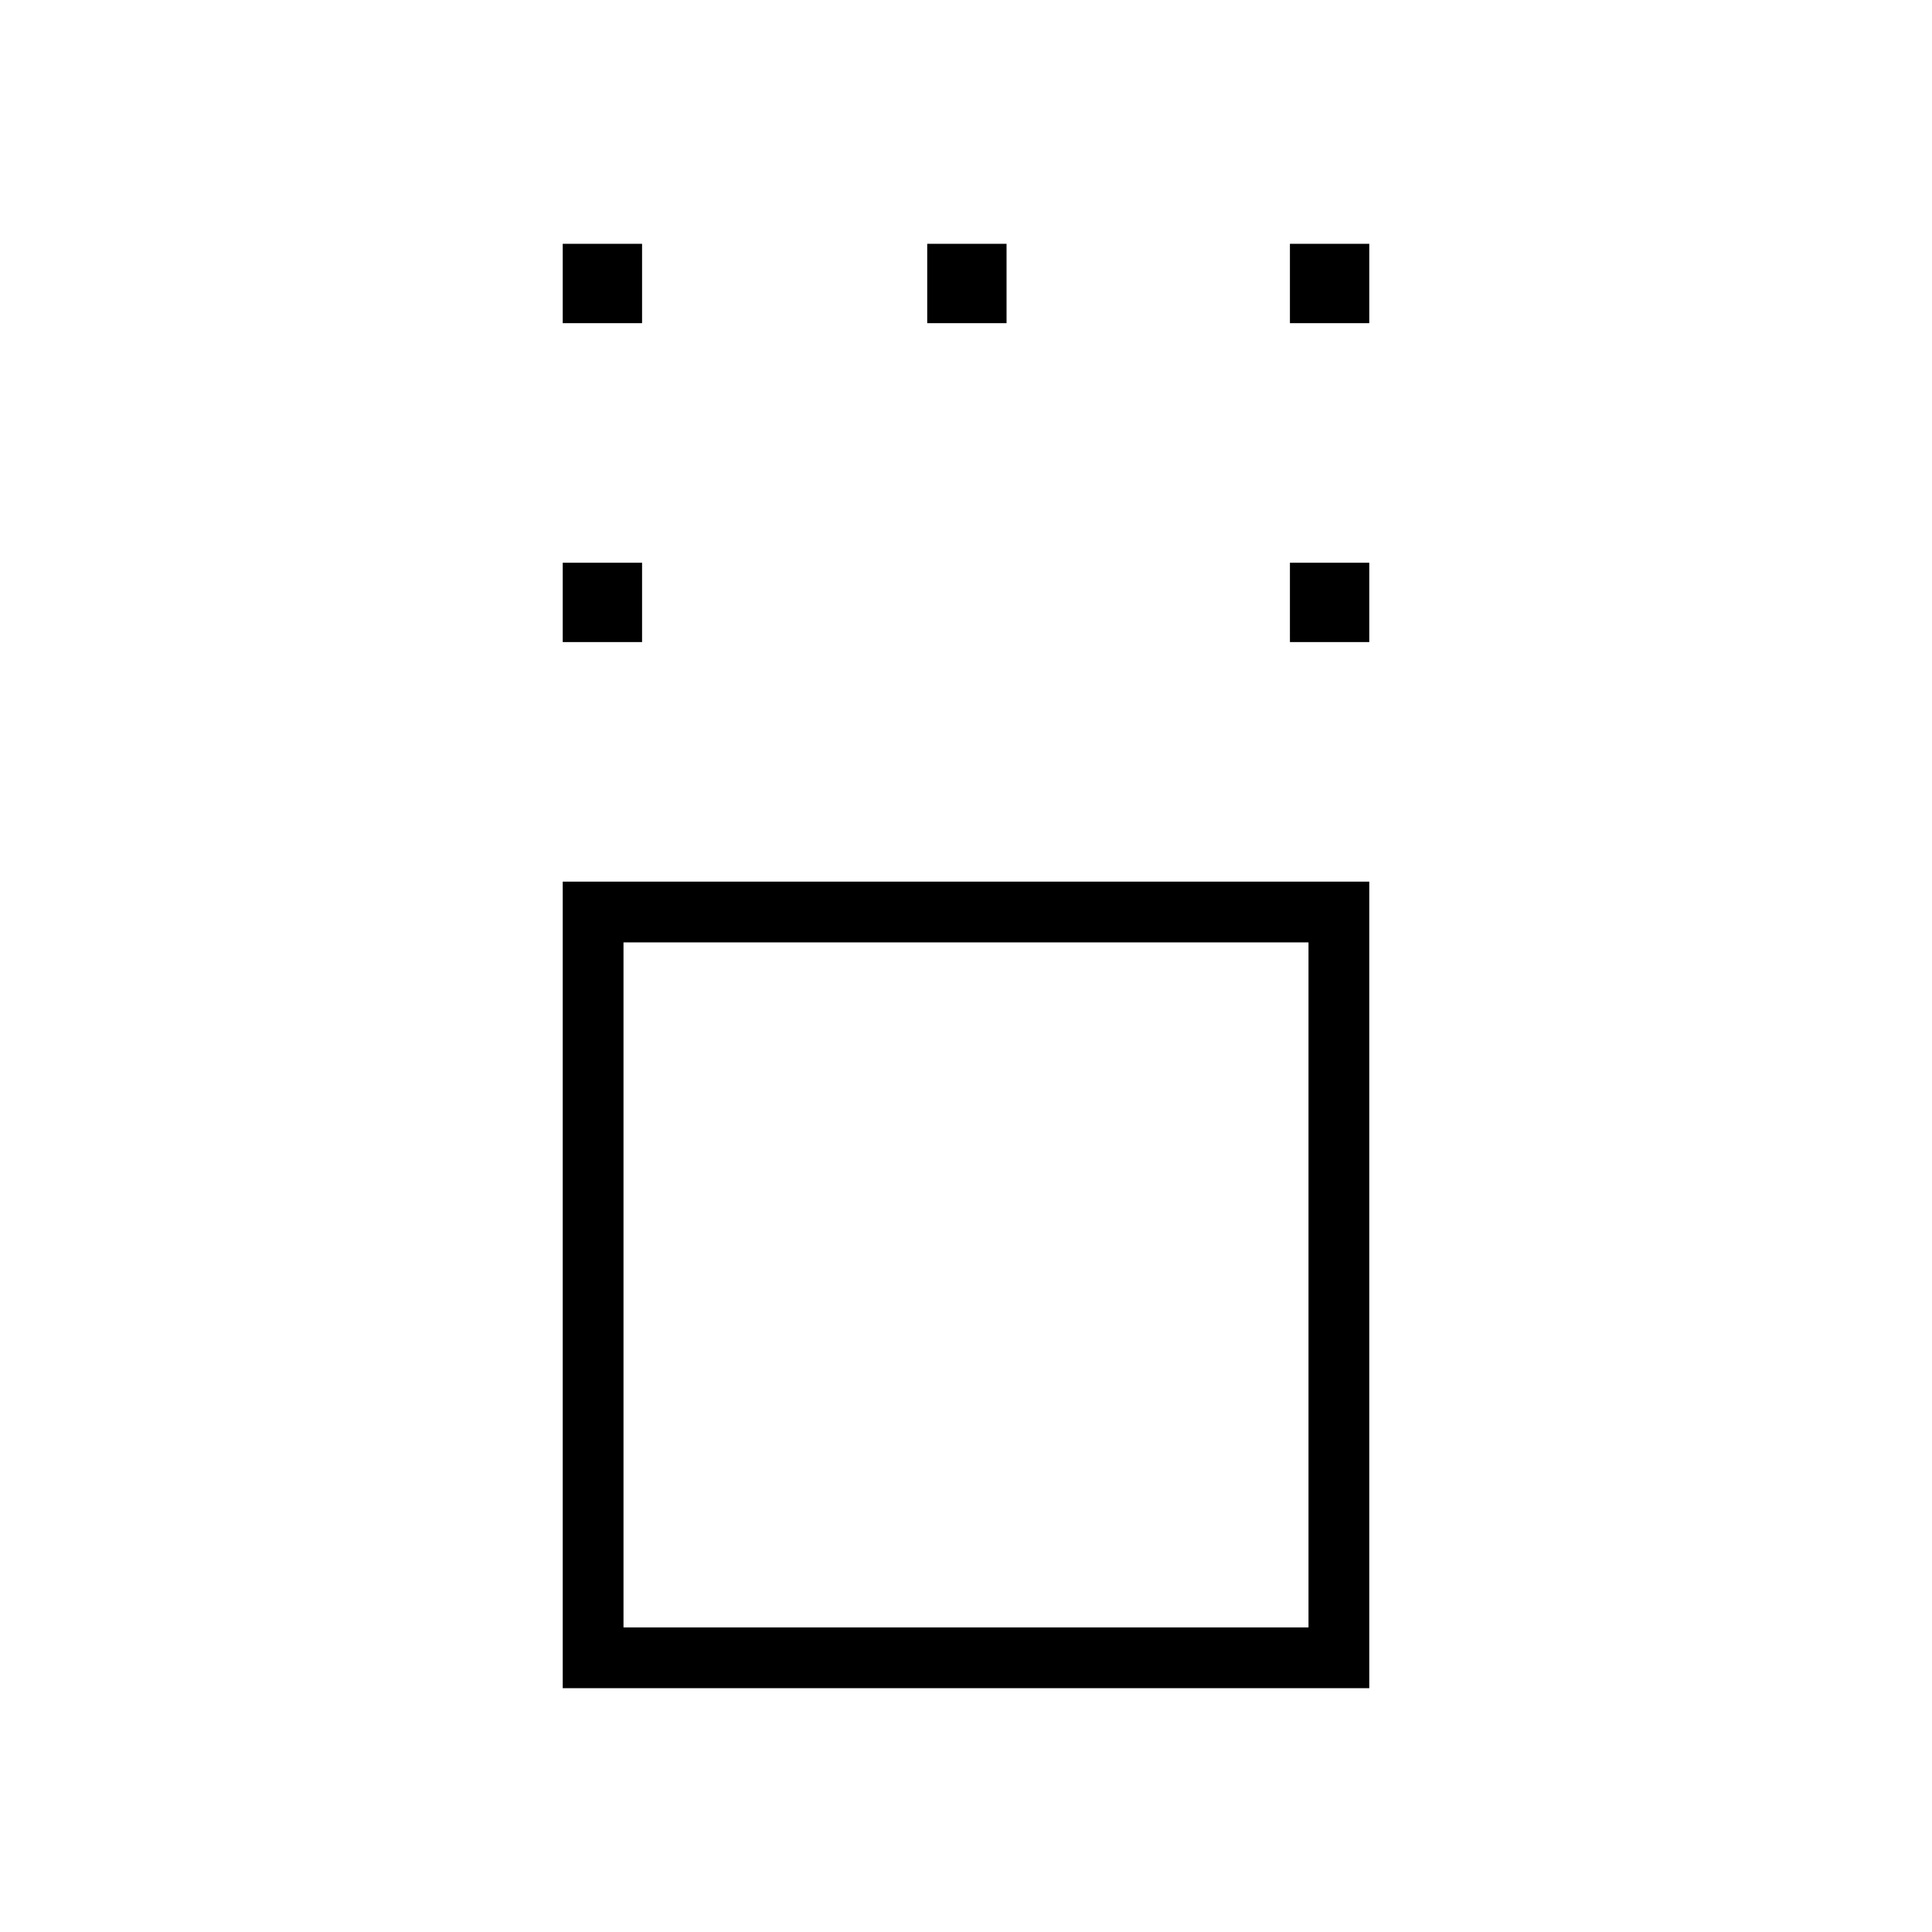 <svg xmlns="http://www.w3.org/2000/svg" height="48" viewBox="0 -960 960 960" width="48"><path d="M279.62-121.15v-400.77h400.76v400.77H279.62Zm30.19-30.2h340.38v-340.38H309.81v340.38Zm-30.19-489.61v-39.42h39.42v39.42h-39.42Zm361.34 0v-39.42h39.42v39.42h-39.42ZM279.62-799.42v-39.43h39.42v39.43h-39.42Zm181.11 0v-39.43h39.42v39.43h-39.42Zm180.23 0v-39.43h39.42v39.43h-39.42ZM480-321.54Z"/></svg>